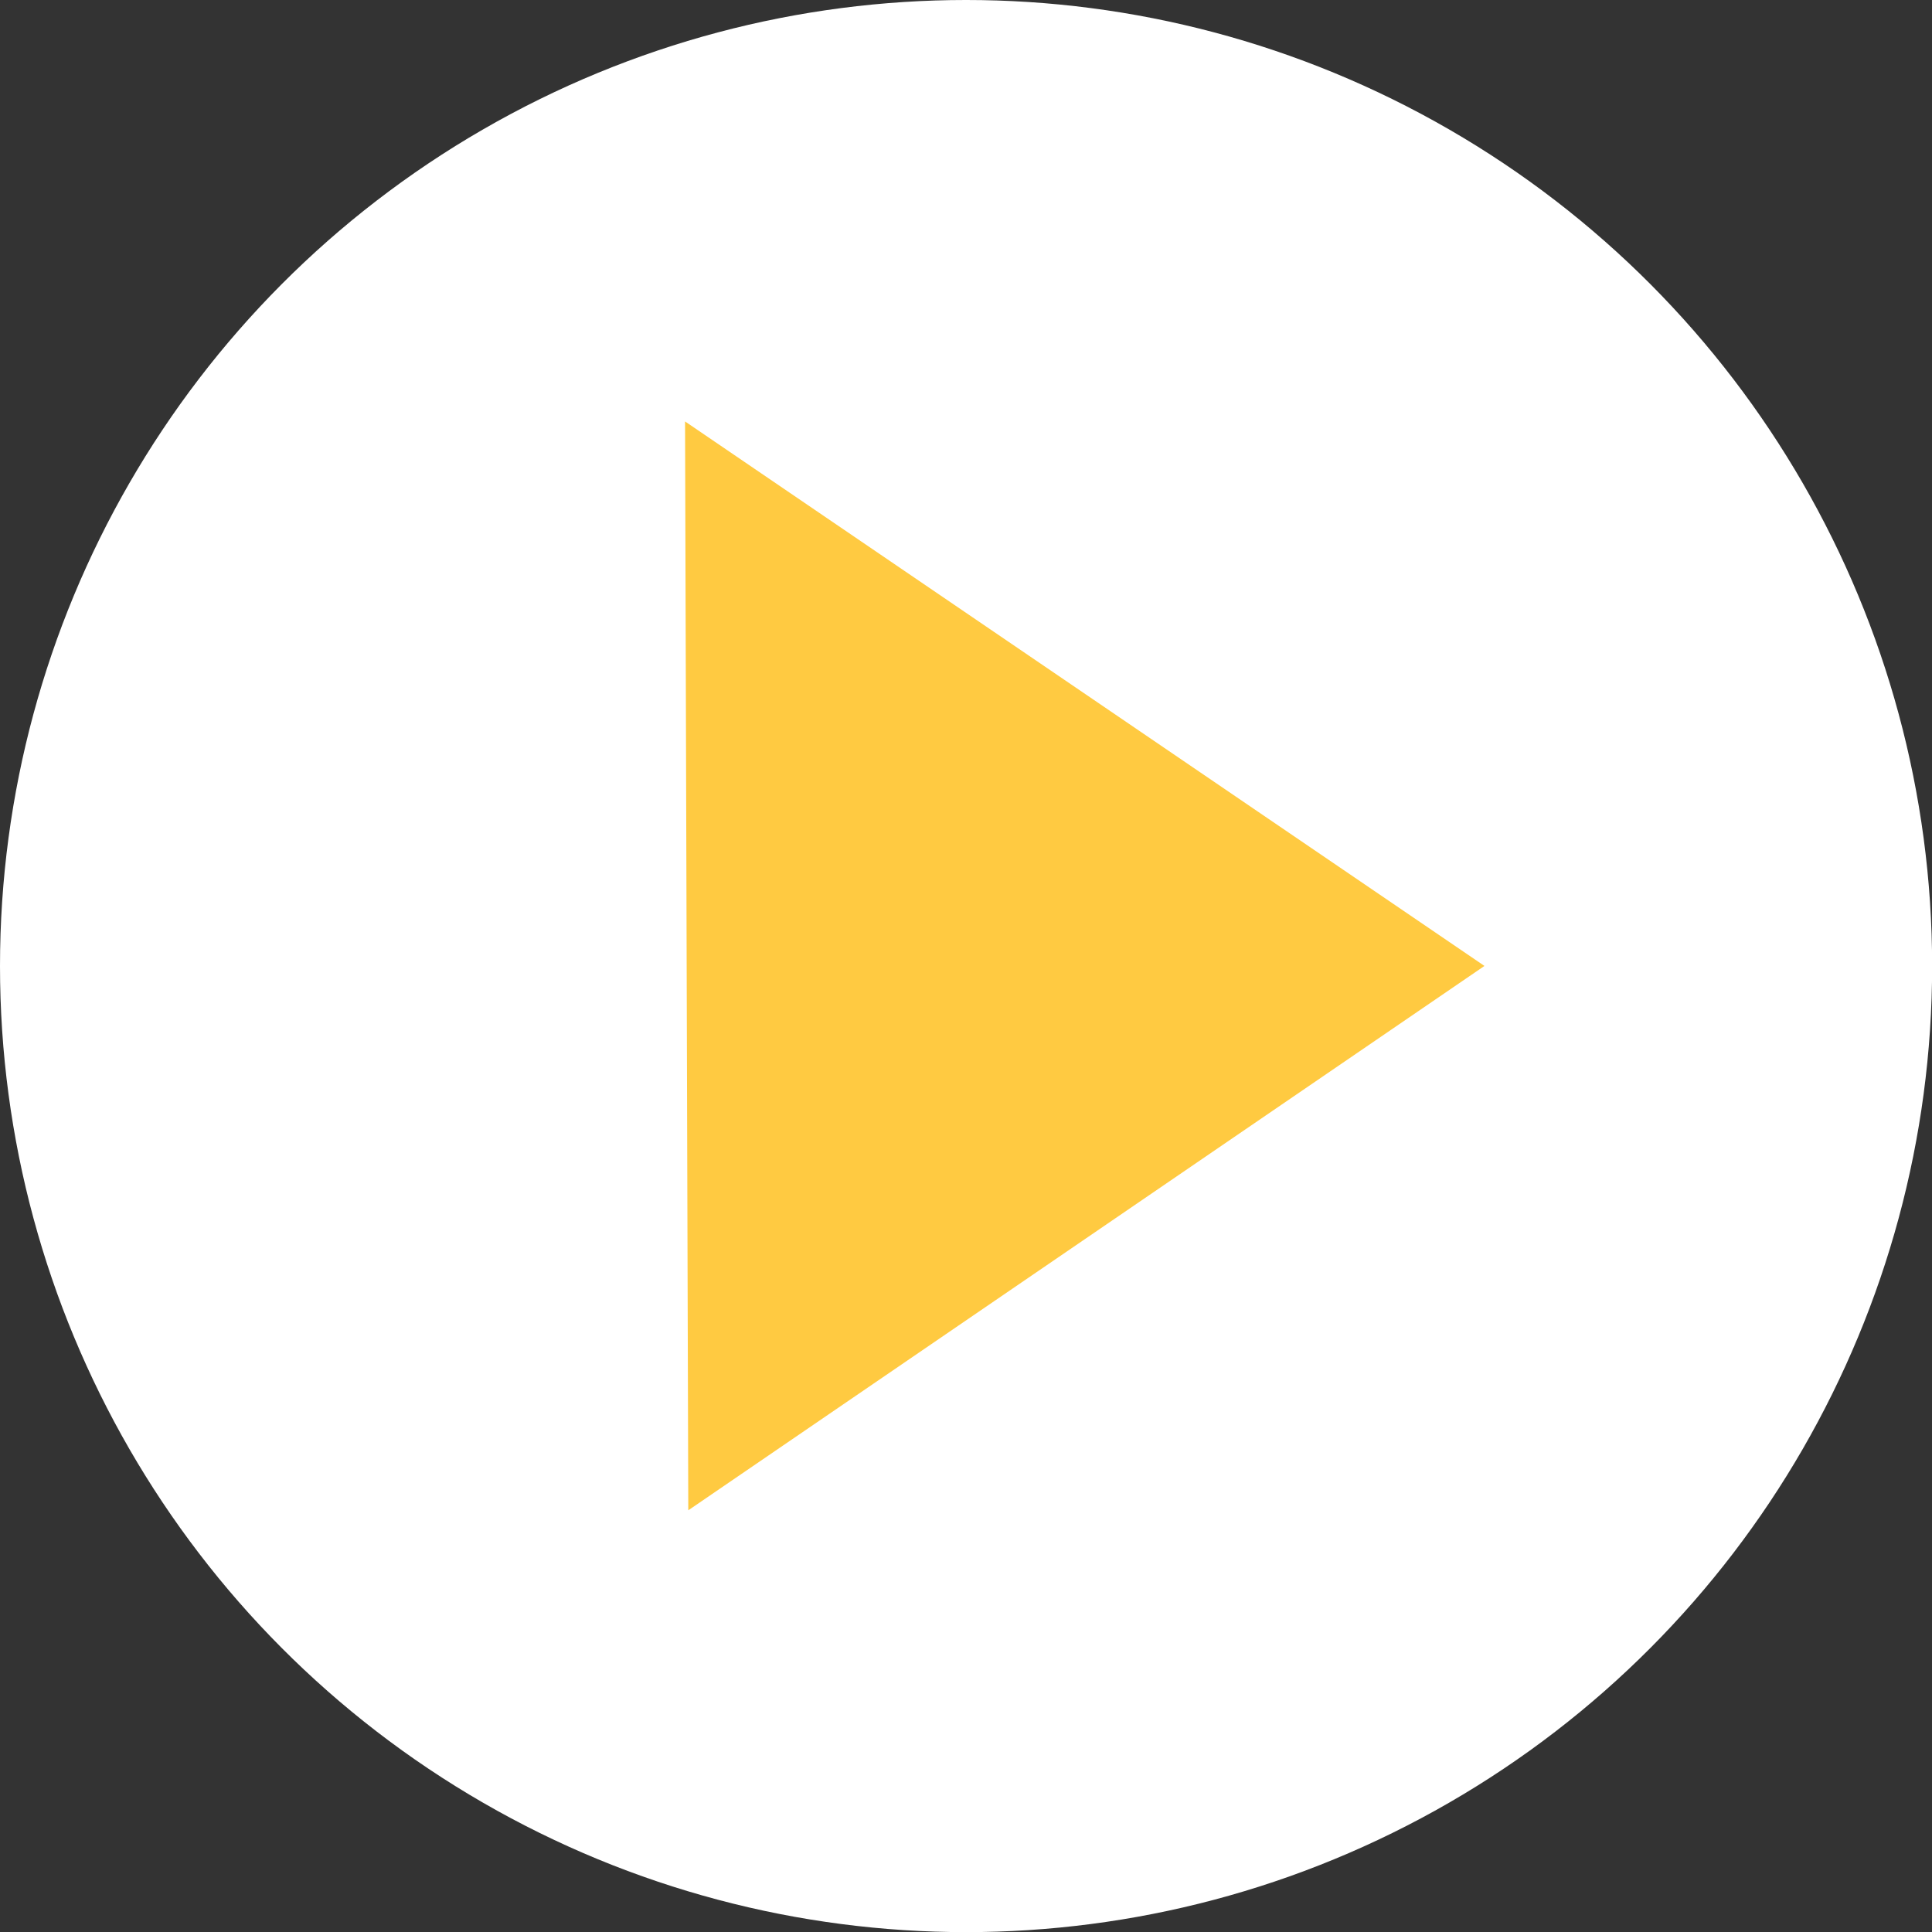 <?xml version="1.0" encoding="UTF-8"?><svg id="Calque_2" xmlns="http://www.w3.org/2000/svg" viewBox="0 0 155.45 155.45"><rect x="0" y="0" width="155.45" height="155.45" fill="#333333" stroke="none"/><defs><style>.cls-1{fill:#ffca41;}.cls-1,.cls-2{stroke-width:0px;}.cls-2{fill:#fff;}</style></defs><g id="Calque_1-2"><circle class="cls-2" cx="77.73" cy="77.73" r="77.73"/><polygon class="cls-1" points="55.38 121.52 119.44 77.72 55.12 33.91 55.38 121.52"/></g></svg>
